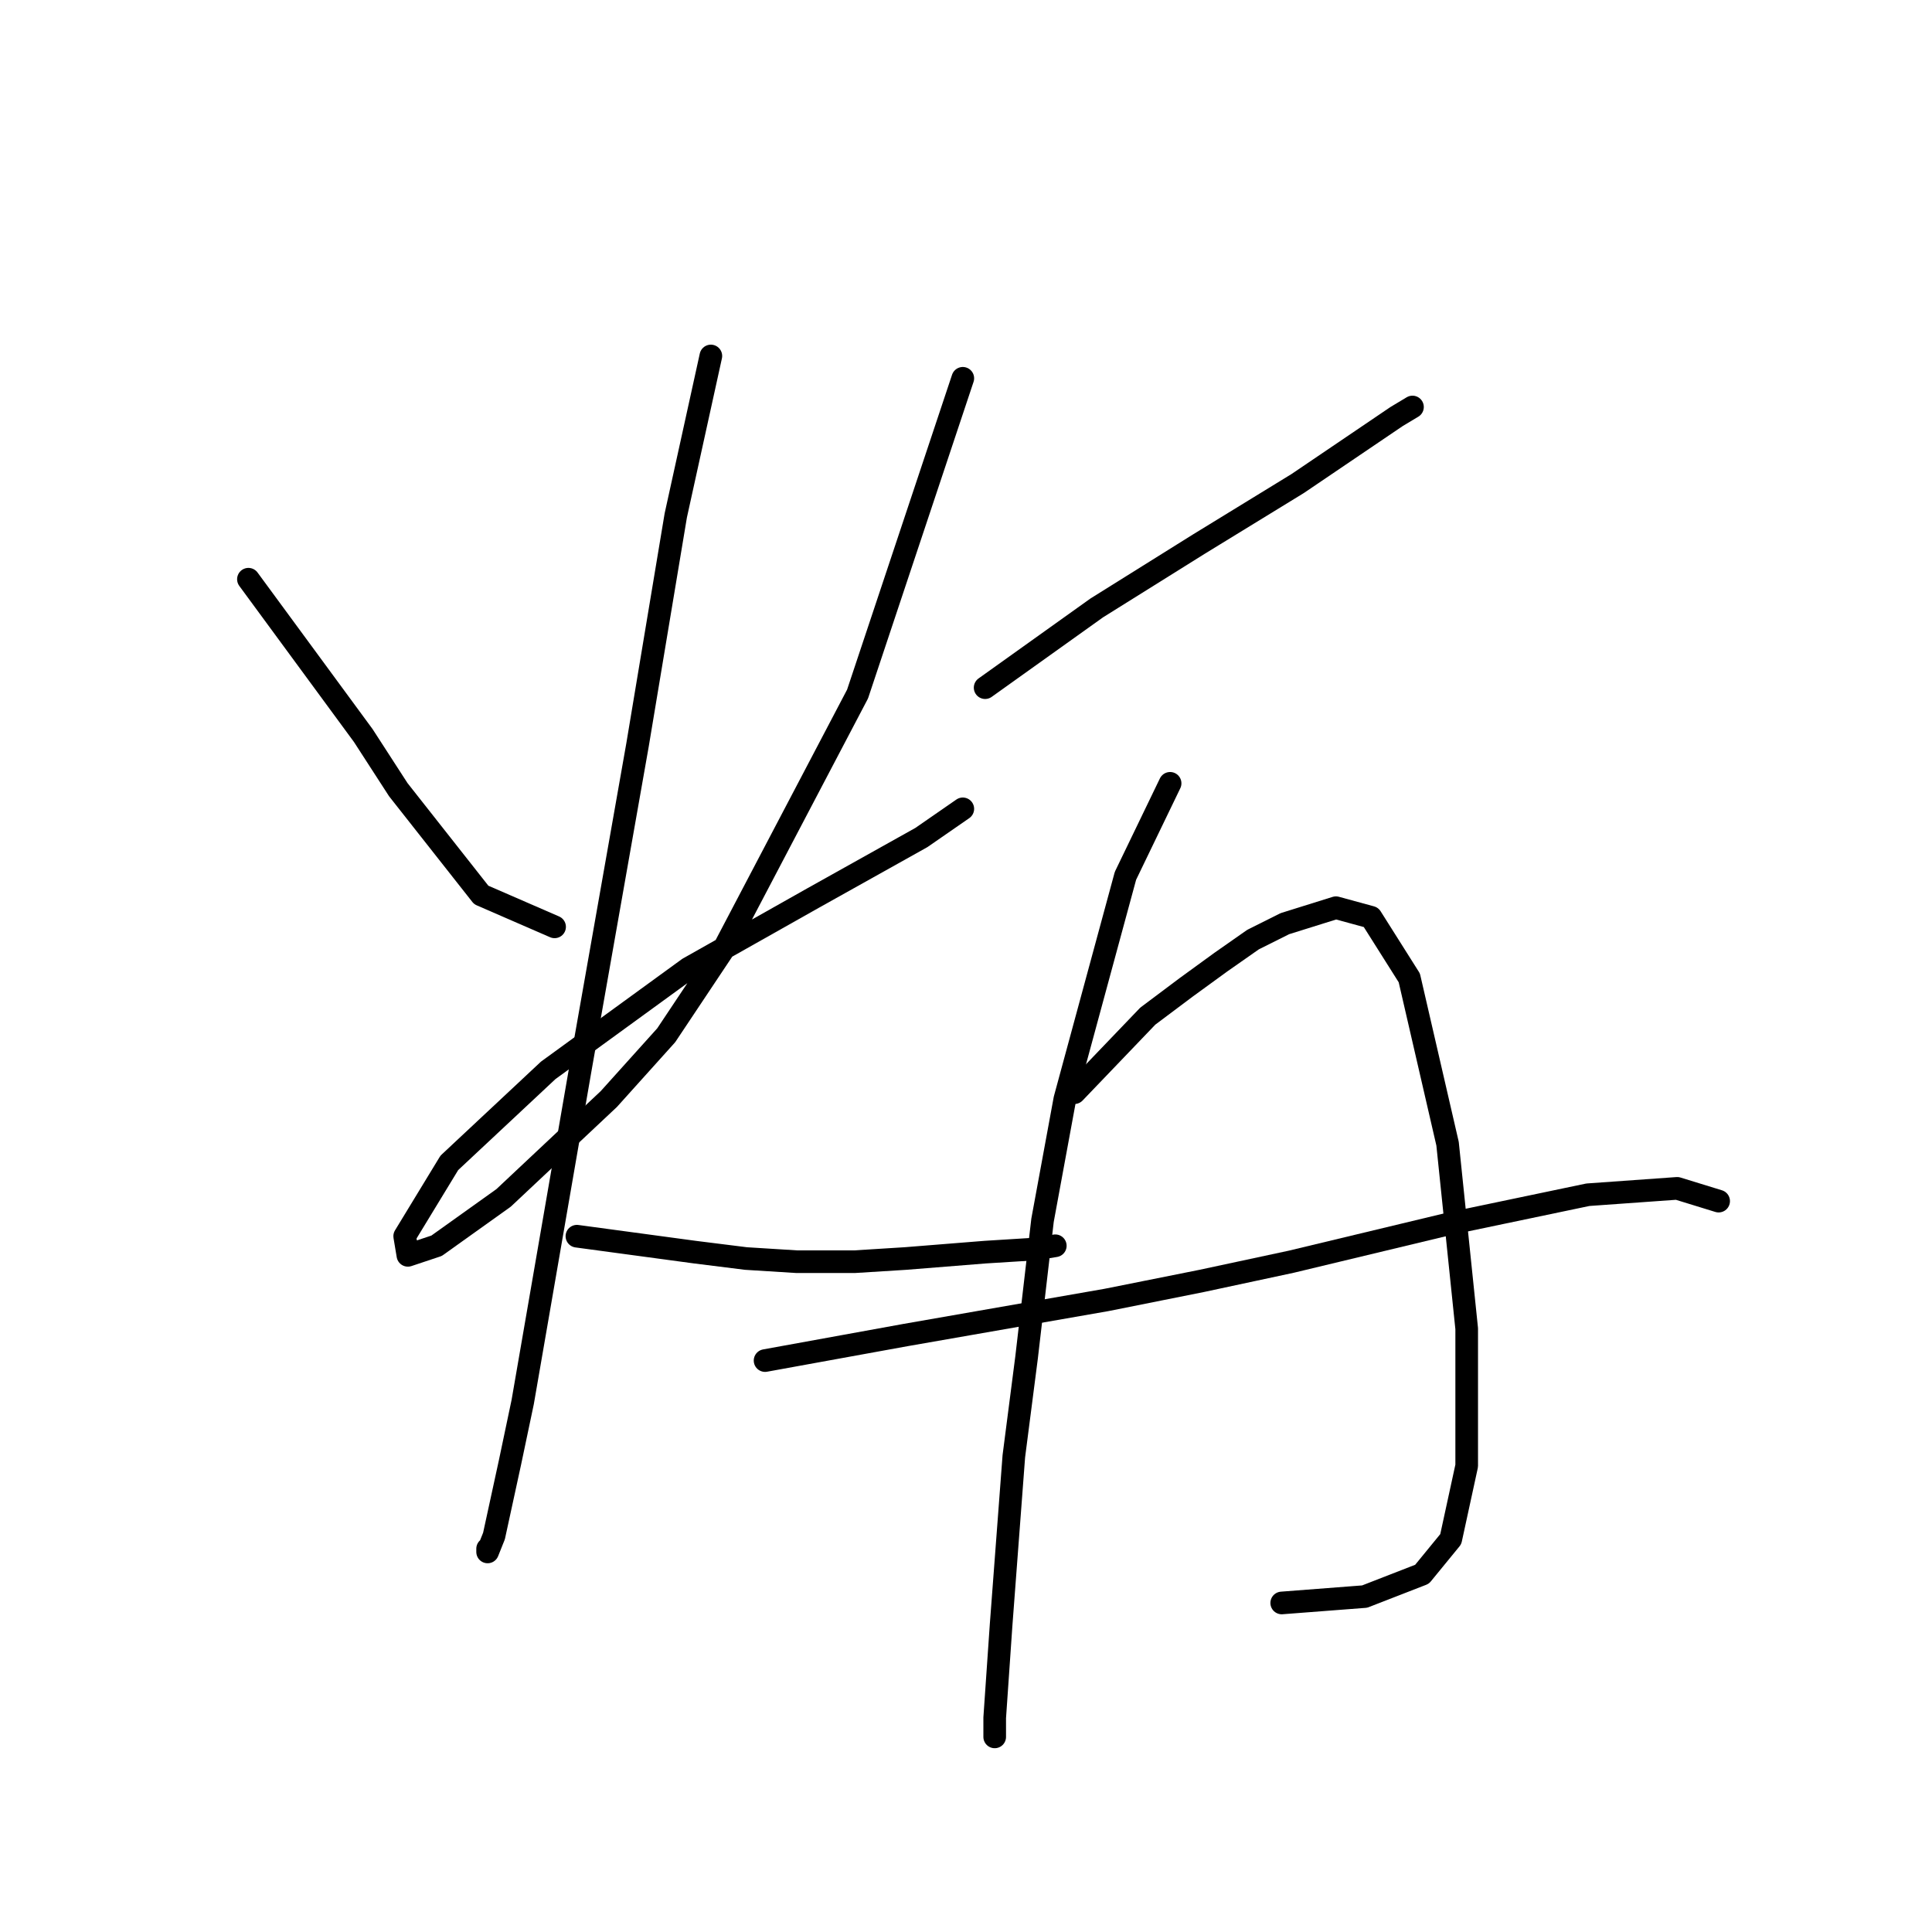 <?xml version="1.0" standalone="no"?>
    <svg width="256" height="256" xmlns="http://www.w3.org/2000/svg" version="1.1">
    <polyline stroke="black" stroke-width="3" stroke-linecap="round" fill="transparent" stroke-linejoin="round" points="32.918 76.75 48.131 97.457 52.779 104.641 63.766 118.586 73.486 122.812 73.486 122.812 " />
        <polyline stroke="black" stroke-width="3" stroke-linecap="round" fill="transparent" stroke-linejoin="round" points="127.577 50.127 113.631 91.963 95.883 125.77 88.276 137.18 80.67 145.631 66.724 158.732 57.85 165.07 54.047 166.338 53.624 163.803 59.54 154.083 72.641 141.828 91.234 128.305 107.715 119.009 122.083 110.979 127.577 107.176 127.577 107.176 " />
        <polyline stroke="black" stroke-width="3" stroke-linecap="round" fill="transparent" stroke-linejoin="round" points="94.192 47.169 89.544 68.298 84.473 98.724 76.867 141.828 69.26 185.777 67.57 193.806 65.457 203.526 64.612 205.639 64.612 205.216 64.612 205.216 " />
        <polyline stroke="black" stroke-width="3" stroke-linecap="round" fill="transparent" stroke-linejoin="round" points="76.444 163.803 92.08 165.915 98.841 166.761 105.602 167.183 113.209 167.183 119.97 166.761 130.535 165.915 137.296 165.493 139.832 165.07 139.832 165.07 " />
        <polyline stroke="black" stroke-width="3" stroke-linecap="round" fill="transparent" stroke-linejoin="round" points="130.535 91.118 145.325 80.553 152.087 76.327 158.848 72.102 171.948 64.072 185.048 55.198 187.161 53.93 187.161 53.93 " />
        <polyline stroke="black" stroke-width="3" stroke-linecap="round" fill="transparent" stroke-linejoin="round" points="155.045 103.795 149.129 116.05 141.099 145.631 138.141 161.69 136.028 179.861 134.338 192.961 132.648 215.358 131.803 227.613 131.803 230.148 131.803 228.458 131.803 228.458 " />
        <polyline stroke="black" stroke-width="3" stroke-linecap="round" fill="transparent" stroke-linejoin="round" points="142.367 144.786 152.087 134.644 157.158 130.841 161.806 127.46 166.032 124.502 170.258 122.389 177.019 120.276 181.668 121.544 186.739 129.573 191.81 151.548 194.345 176.058 194.345 194.229 192.232 203.948 188.429 208.597 180.822 211.555 169.835 212.4 169.835 212.4 " />
        <polyline stroke="black" stroke-width="3" stroke-linecap="round" fill="transparent" stroke-linejoin="round" points="101.376 180.283 119.97 176.903 146.593 172.254 159.271 169.719 171.103 167.183 192.232 162.112 210.403 158.309 222.236 157.464 227.729 159.154 227.729 159.154 " />
        </svg>